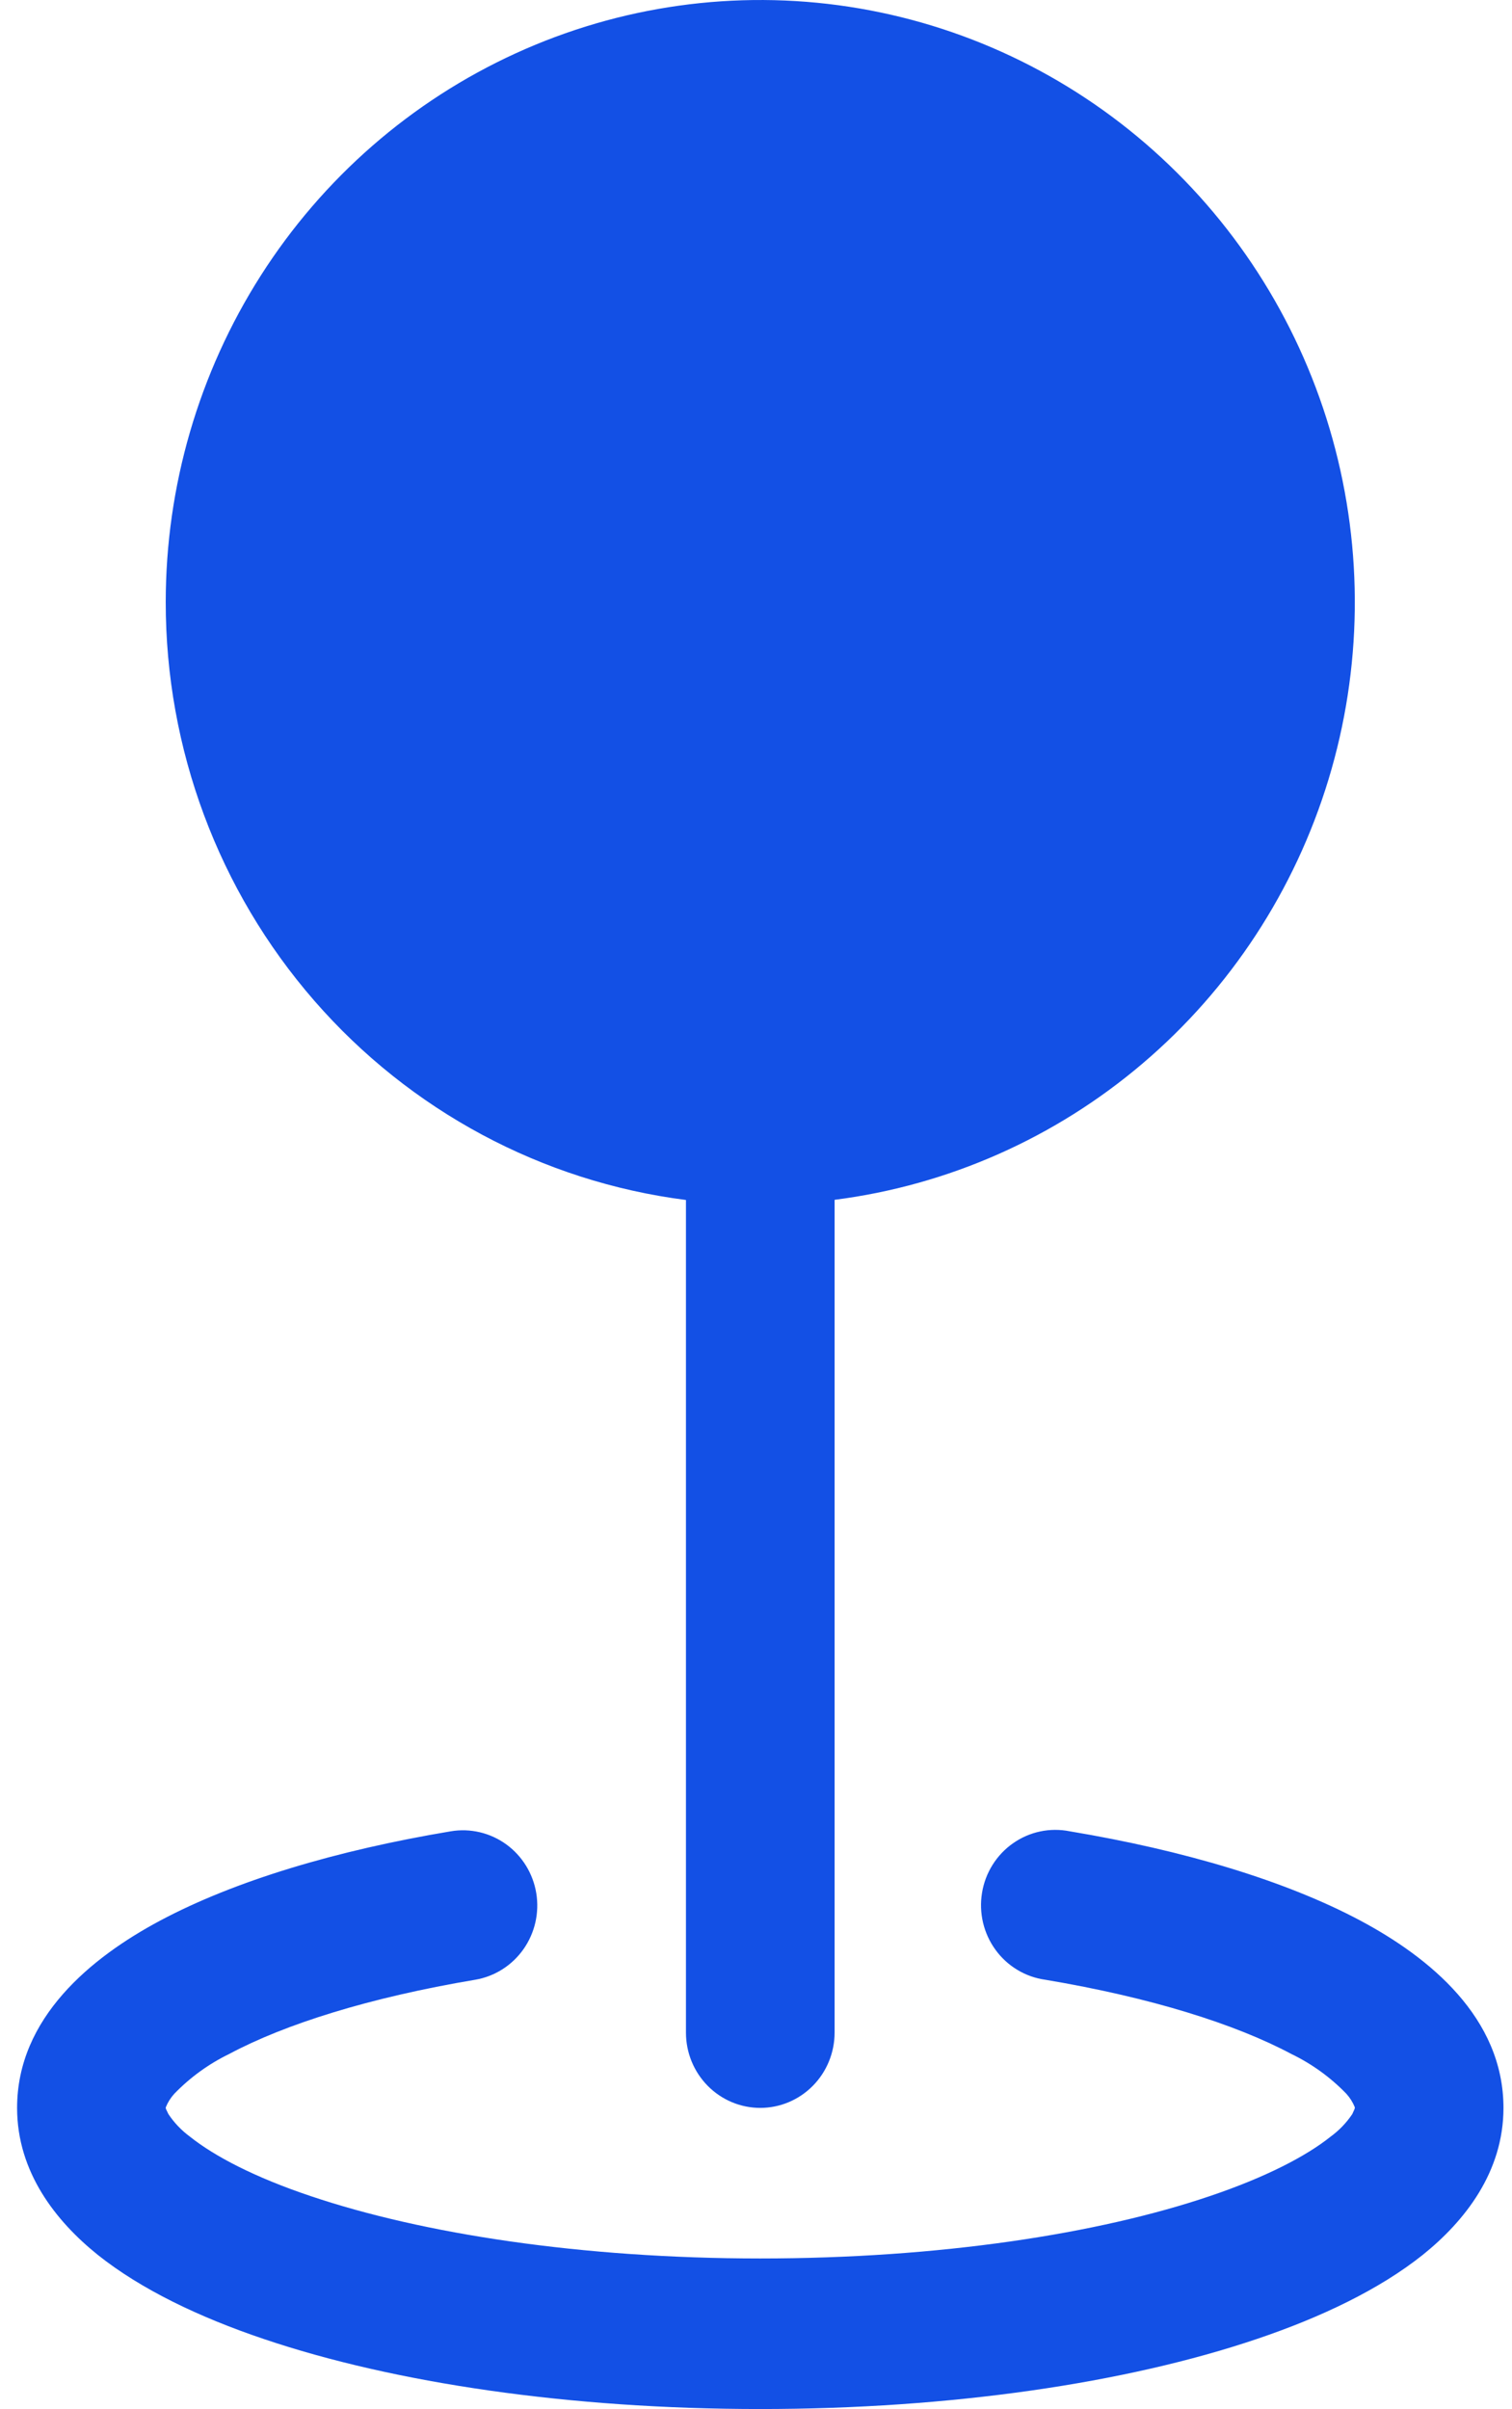 <svg width="59" height="94" viewBox="0 0 59 94" fill="none" xmlns="http://www.w3.org/2000/svg">
<path fill-rule="evenodd" clip-rule="evenodd" d="M6.467 23.498C6.467 18.976 7.756 14.55 10.178 10.75C12.6 6.951 16.053 3.941 20.123 2.081C24.192 0.22 28.705 -0.411 33.12 0.262C37.535 0.935 41.664 2.884 45.013 5.876C48.361 8.867 50.786 12.774 51.997 17.127C53.208 21.48 53.153 26.095 51.839 30.417C50.525 34.739 48.008 38.586 44.589 41.494C41.171 44.403 36.996 46.252 32.567 46.817V79.312C32.567 80.091 32.261 80.838 31.717 81.389C31.173 81.94 30.436 82.25 29.667 82.25C28.898 82.25 28.16 81.94 27.616 81.389C27.072 80.838 26.767 80.091 26.767 79.312V46.823C21.158 46.107 16 43.341 12.262 39.045C8.524 34.749 6.463 29.219 6.467 23.492V23.498ZM20.926 73.872C21.052 74.64 20.871 75.427 20.424 76.061C19.977 76.694 19.3 77.122 18.542 77.25C14.413 77.943 11.118 78.983 8.943 80.146C8.143 80.534 7.417 81.061 6.797 81.703C6.657 81.858 6.545 82.037 6.467 82.232V82.25L6.478 82.297L6.571 82.491C6.798 82.832 7.083 83.13 7.412 83.372C8.369 84.136 9.935 84.958 12.127 85.693C16.483 87.161 22.683 88.125 29.667 88.125C36.65 88.125 42.85 87.167 47.206 85.693C49.398 84.952 50.964 84.136 51.921 83.372C52.252 83.131 52.539 82.832 52.768 82.491L52.855 82.297L52.867 82.25V82.226C52.788 82.031 52.676 81.852 52.536 81.698C51.916 81.057 51.19 80.532 50.39 80.146C48.209 78.983 44.921 77.943 40.791 77.25C40.406 77.197 40.036 77.067 39.702 76.866C39.368 76.666 39.077 76.4 38.847 76.083C38.616 75.767 38.451 75.407 38.36 75.024C38.27 74.642 38.256 74.245 38.32 73.857C38.383 73.469 38.523 73.098 38.731 72.766C38.939 72.434 39.211 72.147 39.53 71.924C39.849 71.7 40.209 71.543 40.589 71.463C40.969 71.383 41.361 71.381 41.742 71.457C46.208 72.203 50.164 73.384 53.093 74.947C55.767 76.375 58.667 78.725 58.667 82.25C58.667 84.752 57.159 86.668 55.511 87.99C53.829 89.329 51.567 90.416 49.039 91.268C43.946 92.99 37.096 94 29.667 94C22.237 94 15.387 92.99 10.295 91.268C7.766 90.416 5.504 89.329 3.822 87.99C2.175 86.668 0.667 84.752 0.667 82.25C0.667 78.731 3.567 76.375 6.24 74.947C9.169 73.384 13.125 72.203 17.591 71.457C18.349 71.33 19.127 71.513 19.752 71.965C20.377 72.418 20.8 73.104 20.926 73.872Z" fill="#1350E5"/>
</svg>
